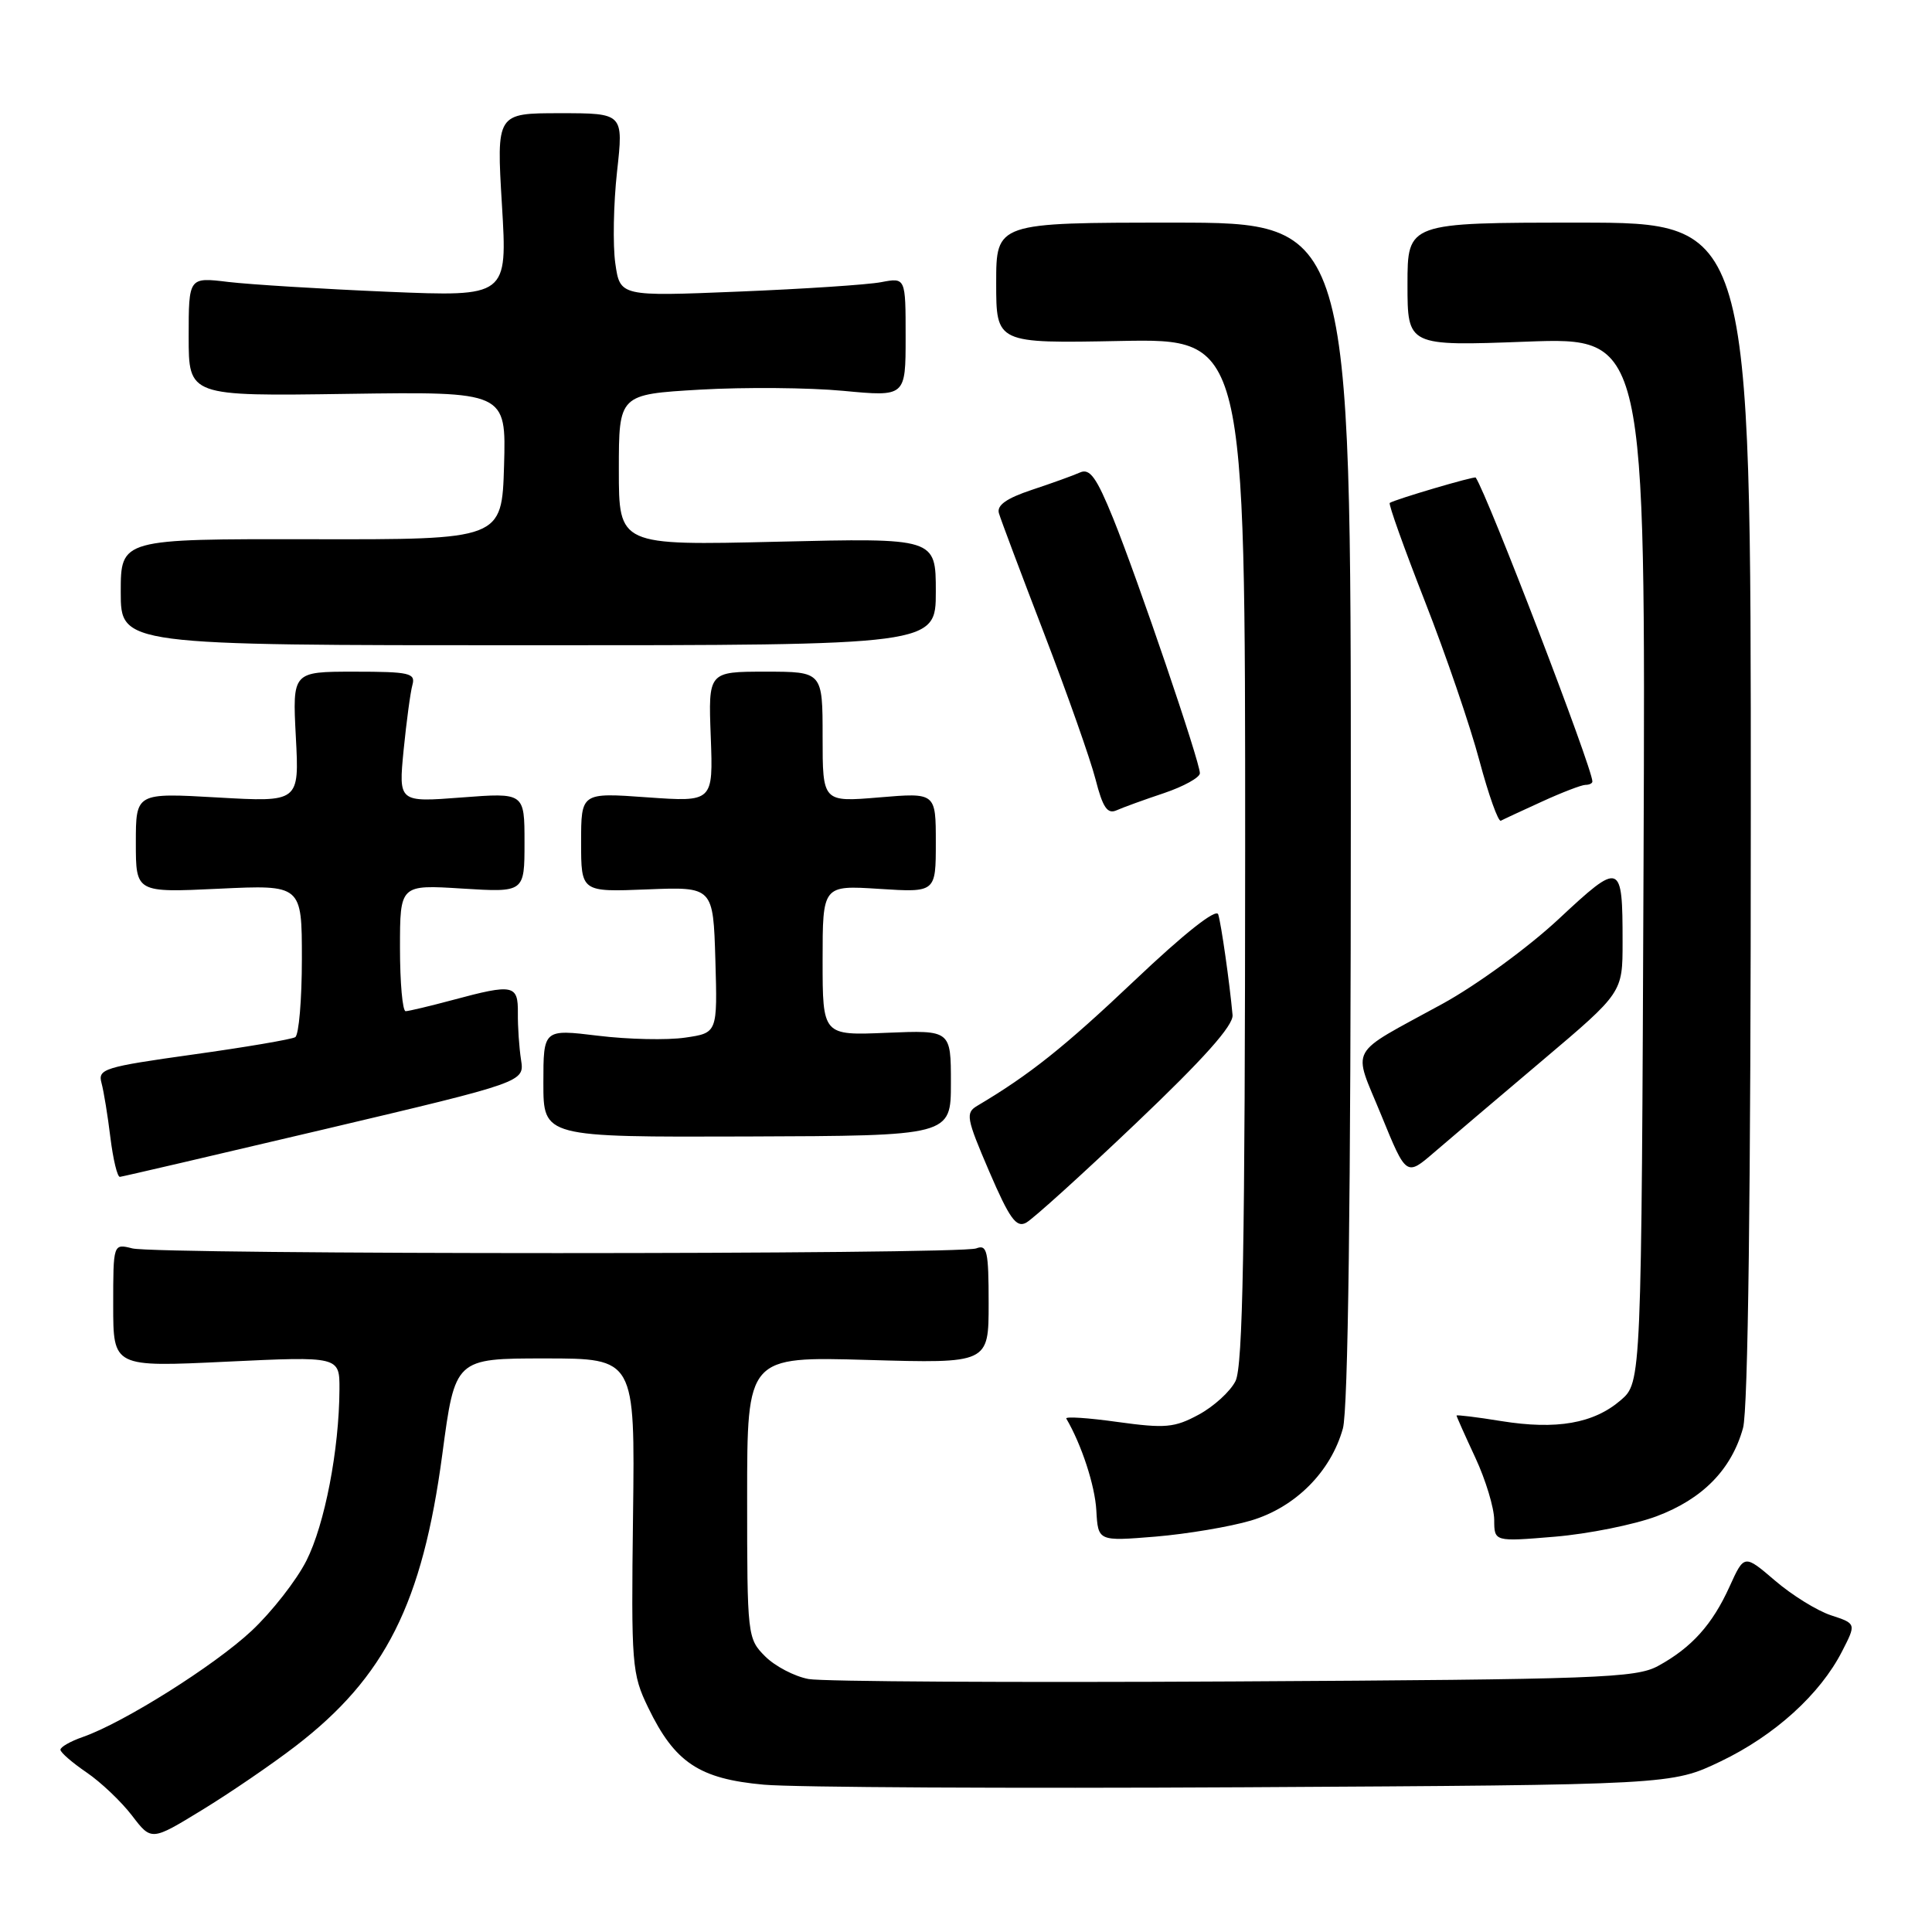 <?xml version="1.0" encoding="UTF-8" standalone="no"?>
<!DOCTYPE svg PUBLIC "-//W3C//DTD SVG 1.1//EN" "http://www.w3.org/Graphics/SVG/1.1/DTD/svg11.dtd" >
<svg xmlns="http://www.w3.org/2000/svg" xmlns:xlink="http://www.w3.org/1999/xlink" version="1.1" viewBox="0 0 256 256">
 <g >
 <path fill="currentColor"
d=" M 39.15 231.38 C 51.07 222.22 55.97 212.46 58.61 192.69 C 60.30 180.00 60.30 180.00 72.22 180.00 C 84.14 180.00 84.14 180.00 83.88 200.79 C 83.63 220.64 83.72 221.79 85.89 226.27 C 89.41 233.55 92.65 235.71 101.22 236.48 C 105.23 236.84 133.93 236.99 165.00 236.82 C 221.50 236.50 221.50 236.50 228.00 233.39 C 235.14 229.97 241.17 224.51 244.08 218.82 C 245.97 215.14 245.97 215.14 242.63 214.04 C 240.79 213.44 237.45 211.37 235.20 209.44 C 231.12 205.95 231.12 205.95 229.18 210.22 C 226.90 215.26 224.15 218.32 219.72 220.74 C 216.78 222.35 211.87 222.53 163.50 222.80 C 134.35 222.96 108.99 222.82 107.14 222.48 C 105.29 222.14 102.70 220.79 101.39 219.48 C 99.04 217.13 99.00 216.77 99.00 198.41 C 99.00 179.74 99.00 179.74 115.00 180.20 C 131.00 180.66 131.00 180.66 131.00 172.72 C 131.00 165.76 130.80 164.86 129.35 165.42 C 127.19 166.25 20.84 166.25 17.54 165.42 C 15.00 164.78 15.00 164.78 15.00 172.97 C 15.00 181.15 15.00 181.15 30.00 180.43 C 45.00 179.72 45.00 179.72 44.98 184.11 C 44.94 192.10 43.03 202.00 40.60 206.80 C 39.28 209.41 36.01 213.59 33.34 216.09 C 28.40 220.71 16.36 228.28 10.97 230.16 C 9.33 230.73 8.00 231.49 8.01 231.85 C 8.01 232.21 9.57 233.56 11.46 234.85 C 13.36 236.14 16.07 238.72 17.49 240.57 C 20.06 243.94 20.06 243.94 26.78 239.83 C 30.48 237.57 36.04 233.77 39.15 231.38 Z  M 165.76 201.48 C 171.64 199.73 176.34 195.02 177.94 189.28 C 178.63 186.79 178.99 158.84 178.99 107.50 C 179.00 29.50 179.00 29.50 155.50 29.50 C 132.00 29.50 132.00 29.50 132.00 37.50 C 132.00 45.50 132.00 45.50 148.50 45.18 C 165.00 44.87 165.00 44.87 164.99 112.68 C 164.97 165.18 164.69 181.06 163.71 183.00 C 163.02 184.38 160.82 186.38 158.83 187.45 C 155.63 189.18 154.41 189.29 148.10 188.42 C 144.18 187.87 141.12 187.67 141.29 187.97 C 143.31 191.41 145.09 196.85 145.27 200.14 C 145.50 204.23 145.50 204.23 153.11 203.61 C 157.29 203.26 162.99 202.30 165.76 201.48 Z  M 219.49 200.92 C 225.60 198.63 229.43 194.73 230.96 189.22 C 231.63 186.81 231.99 158.07 231.99 107.50 C 232.00 29.50 232.00 29.50 209.25 29.50 C 186.50 29.50 186.50 29.50 186.50 37.68 C 186.50 45.86 186.50 45.86 202.28 45.27 C 218.05 44.69 218.05 44.69 217.78 113.93 C 217.50 183.17 217.50 183.17 214.75 185.54 C 211.16 188.62 206.26 189.48 198.92 188.30 C 195.67 187.77 193.00 187.45 193.00 187.57 C 193.00 187.70 194.12 190.21 195.49 193.15 C 196.86 196.09 197.98 199.80 197.99 201.39 C 198.00 204.29 198.00 204.29 206.03 203.62 C 210.45 203.25 216.51 202.03 219.49 200.92 Z  M 150.53 148.83 C 159.50 140.30 163.44 135.88 163.32 134.50 C 162.93 130.20 161.82 122.43 161.42 121.16 C 161.16 120.33 156.94 123.66 150.33 129.93 C 141.01 138.76 136.43 142.41 129.50 146.52 C 127.91 147.46 128.04 148.15 131.07 155.21 C 133.76 161.46 134.66 162.72 135.96 162.02 C 136.84 161.55 143.40 155.62 150.53 148.83 Z  M 43.00 149.63 C 69.50 143.37 69.50 143.37 69.04 140.43 C 68.79 138.82 68.60 136.04 68.62 134.25 C 68.66 130.47 68.03 130.34 60.00 132.50 C 56.98 133.31 54.16 133.98 53.75 133.99 C 53.34 133.99 53.00 130.22 53.00 125.61 C 53.00 117.22 53.00 117.22 61.25 117.74 C 69.50 118.25 69.50 118.25 69.50 111.64 C 69.50 105.03 69.50 105.03 61.15 105.67 C 52.81 106.31 52.81 106.31 53.48 99.40 C 53.86 95.61 54.38 91.71 54.65 90.75 C 55.08 89.19 54.26 89.00 46.94 89.00 C 38.75 89.00 38.75 89.00 39.20 97.64 C 39.66 106.29 39.66 106.29 28.83 105.67 C 18.00 105.05 18.00 105.05 18.00 111.67 C 18.00 118.28 18.00 118.28 29.00 117.76 C 40.00 117.24 40.00 117.24 40.00 127.06 C 40.00 132.46 39.60 137.13 39.12 137.43 C 38.64 137.72 32.54 138.76 25.57 139.73 C 13.78 141.38 12.94 141.64 13.45 143.50 C 13.75 144.60 14.28 147.86 14.63 150.75 C 14.99 153.64 15.55 155.98 15.89 155.94 C 16.22 155.91 28.42 153.07 43.00 149.63 Z  M 204.37 140.52 C 215.00 131.53 215.00 131.53 215.00 124.85 C 215.00 114.17 214.77 114.09 206.54 121.77 C 202.51 125.53 195.65 130.54 191.12 133.02 C 178.38 140.00 179.22 138.46 183.03 147.78 C 186.34 155.88 186.34 155.88 190.04 152.69 C 192.08 150.94 198.52 145.46 204.37 140.52 Z  M 126.00 143.50 C 126.00 136.50 126.00 136.50 117.50 136.85 C 109.00 137.21 109.00 137.21 109.00 127.25 C 109.00 117.30 109.00 117.30 116.50 117.78 C 124.00 118.26 124.00 118.26 124.00 111.64 C 124.00 105.03 124.00 105.03 116.50 105.66 C 109.00 106.29 109.00 106.29 109.00 97.65 C 109.00 89.00 109.00 89.00 101.43 89.00 C 93.85 89.00 93.85 89.00 94.18 97.63 C 94.50 106.27 94.50 106.27 85.75 105.65 C 77.00 105.02 77.00 105.02 77.00 111.61 C 77.00 118.20 77.00 118.20 85.75 117.85 C 94.50 117.50 94.50 117.50 94.79 127.18 C 95.07 136.87 95.07 136.87 90.79 137.49 C 88.43 137.84 83.24 137.73 79.25 137.24 C 72.00 136.36 72.00 136.36 72.00 143.52 C 72.00 150.68 72.00 150.68 99.00 150.59 C 126.00 150.50 126.00 150.50 126.00 143.50 Z  M 204.33 106.21 C 206.99 104.99 209.58 104.00 210.08 104.00 C 210.59 104.00 211.00 103.80 211.00 103.55 C 211.00 101.77 197.11 65.60 195.54 63.28 C 195.40 63.06 184.85 66.17 184.15 66.64 C 183.95 66.77 186.05 72.64 188.81 79.69 C 191.57 86.73 194.82 96.23 196.03 100.79 C 197.25 105.35 198.53 108.93 198.87 108.75 C 199.22 108.56 201.67 107.42 204.33 106.21 Z  M 154.24 105.09 C 156.84 104.21 158.98 103.03 158.99 102.46 C 159.01 100.98 150.78 76.81 147.50 68.69 C 145.30 63.27 144.41 62.03 143.12 62.60 C 142.23 63.00 139.35 64.04 136.72 64.91 C 133.36 66.03 132.06 66.95 132.36 68.00 C 132.60 68.83 135.30 76.01 138.36 83.97 C 141.42 91.93 144.48 100.61 145.16 103.25 C 146.12 107.01 146.74 107.91 147.95 107.37 C 148.80 106.99 151.63 105.96 154.24 105.09 Z  M 124.00 78.39 C 124.00 71.28 124.00 71.28 103.00 71.78 C 82.00 72.28 82.00 72.28 82.00 62.27 C 82.00 52.26 82.00 52.26 92.75 51.63 C 98.66 51.29 107.21 51.36 111.75 51.79 C 120.00 52.57 120.00 52.57 120.00 44.67 C 120.00 36.77 120.00 36.77 116.75 37.39 C 114.96 37.73 106.45 38.29 97.83 38.64 C 82.16 39.28 82.16 39.28 81.53 34.89 C 81.19 32.48 81.29 27.01 81.76 22.75 C 82.62 15.00 82.62 15.00 74.20 15.00 C 65.78 15.00 65.78 15.00 66.51 27.16 C 67.24 39.32 67.24 39.32 51.37 38.66 C 42.64 38.29 33.14 37.70 30.25 37.36 C 25.00 36.72 25.00 36.72 25.00 44.61 C 25.00 52.50 25.00 52.50 46.04 52.19 C 67.07 51.89 67.07 51.89 66.79 61.69 C 66.50 71.50 66.50 71.50 41.25 71.45 C 16.00 71.41 16.00 71.41 16.00 78.45 C 16.00 85.50 16.00 85.50 70.00 85.50 C 124.00 85.50 124.00 85.50 124.00 78.39 Z "/>
</g>
</svg>